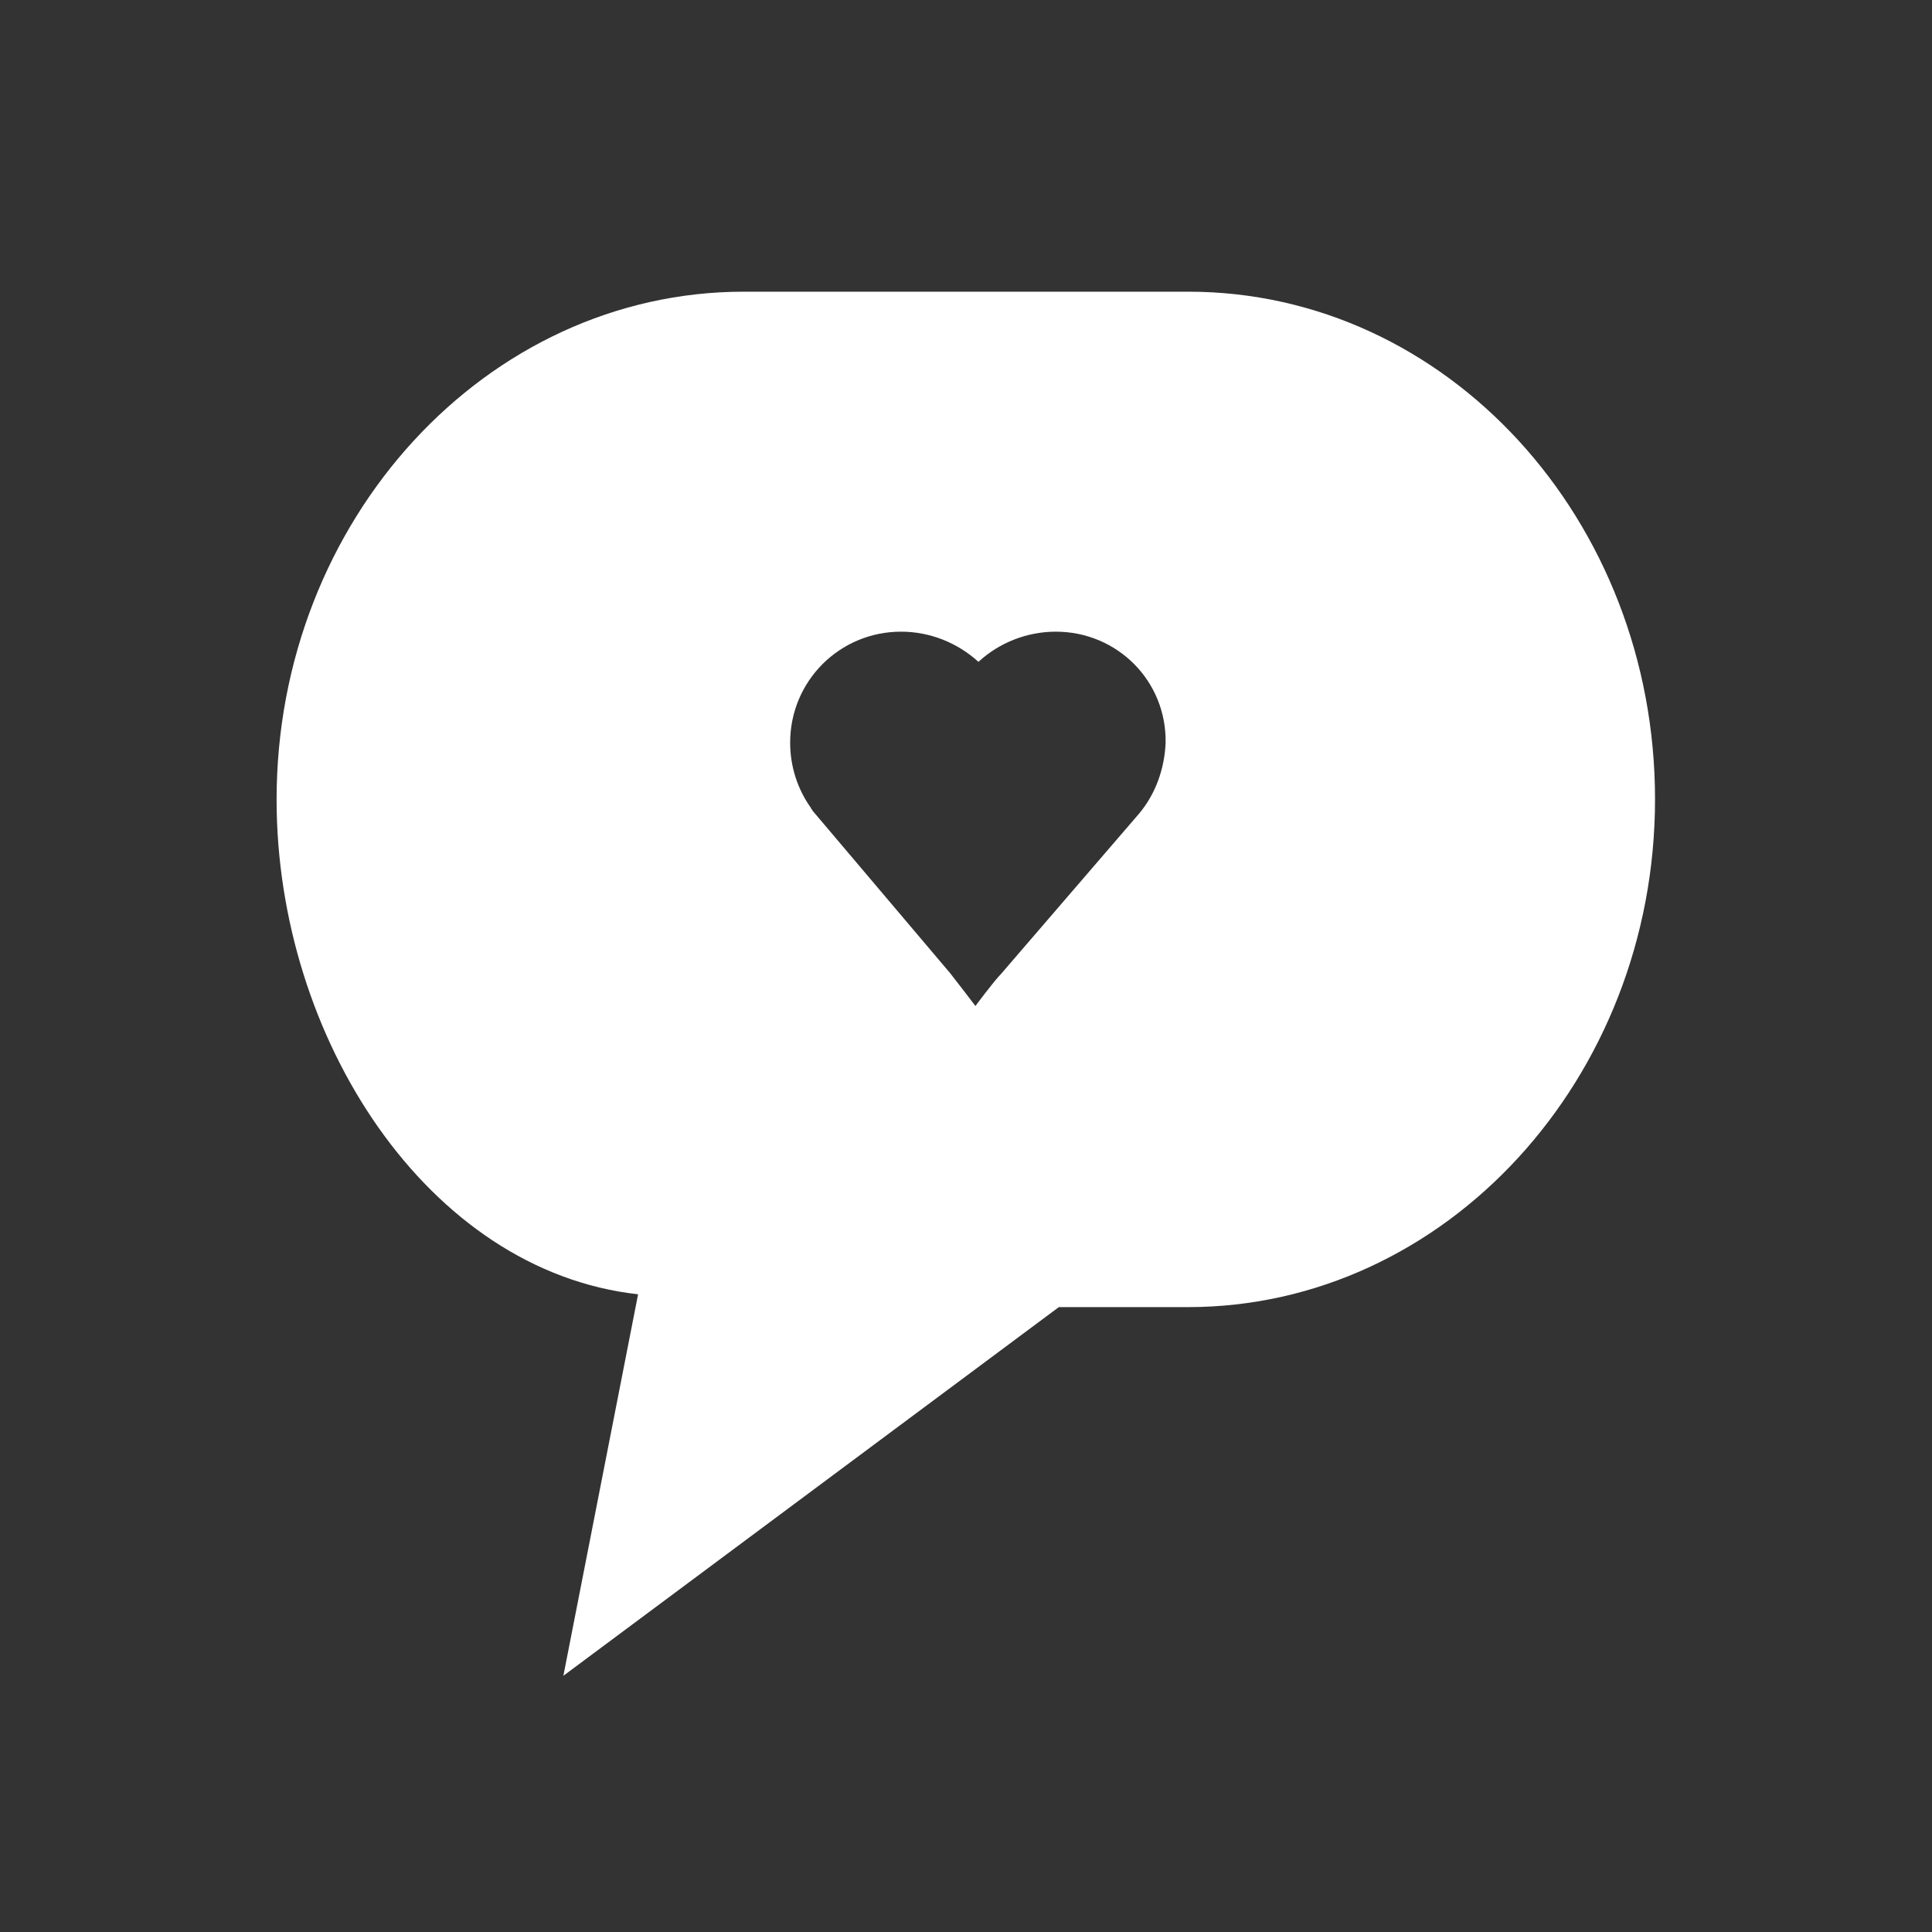 <?xml version="1.0" encoding="utf-8"?>
<!-- Generator: Adobe Illustrator 18.1.0, SVG Export Plug-In . SVG Version: 6.00 Build 0)  -->
<!DOCTYPE svg PUBLIC "-//W3C//DTD SVG 1.1//EN" "http://www.w3.org/Graphics/SVG/1.1/DTD/svg11.dtd">
<svg version="1.1" id="Layer_1" xmlns="http://www.w3.org/2000/svg" xmlns:xlink="http://www.w3.org/1999/xlink" x="0px" y="0px"
	 viewBox="184 -184 512 512" enable-background="new 184 -184 512 512" xml:space="preserve">
<rect x="184" y="-184" width="512" height="512" fill="#333333" stroke="none"/>
<g id="icomoon-ignore">
</g>
<path fill="#FFFFFF" d="M498.9-106.7L498.9-106.7H381.1c-68.2,0-123.8,60.5-123.8,134.6c0,63.1,40,124.9,95.8,131.1l-19.8,101.1
	l131.3-97.7h34.2c68.2,0,123.8-60.5,123.8-134.6S567.4-106.7,498.9-106.7L498.9-106.7z M485.8,31.7l-36.6,42.5
	c-1.8,1.8-6.7,8.4-6.7,8.4s-5.1-6.7-6.7-8.7l-36.5-43.1c0-0.3-0.4-0.4-0.4-0.7c-3.5-4.9-5.5-10.9-5.5-17.3
	c0-16.3,13.1-29.4,29.4-29.4c7.6,0,14.9,2.9,20.5,8c5.5-5.1,12.9-8,20.5-8l0,0l0,0l0,0c16.3,0,29.4,13.1,29.1,29.5
	C492.6,19.8,490.2,26.5,485.8,31.7L485.8,31.7z"/>
</svg>
